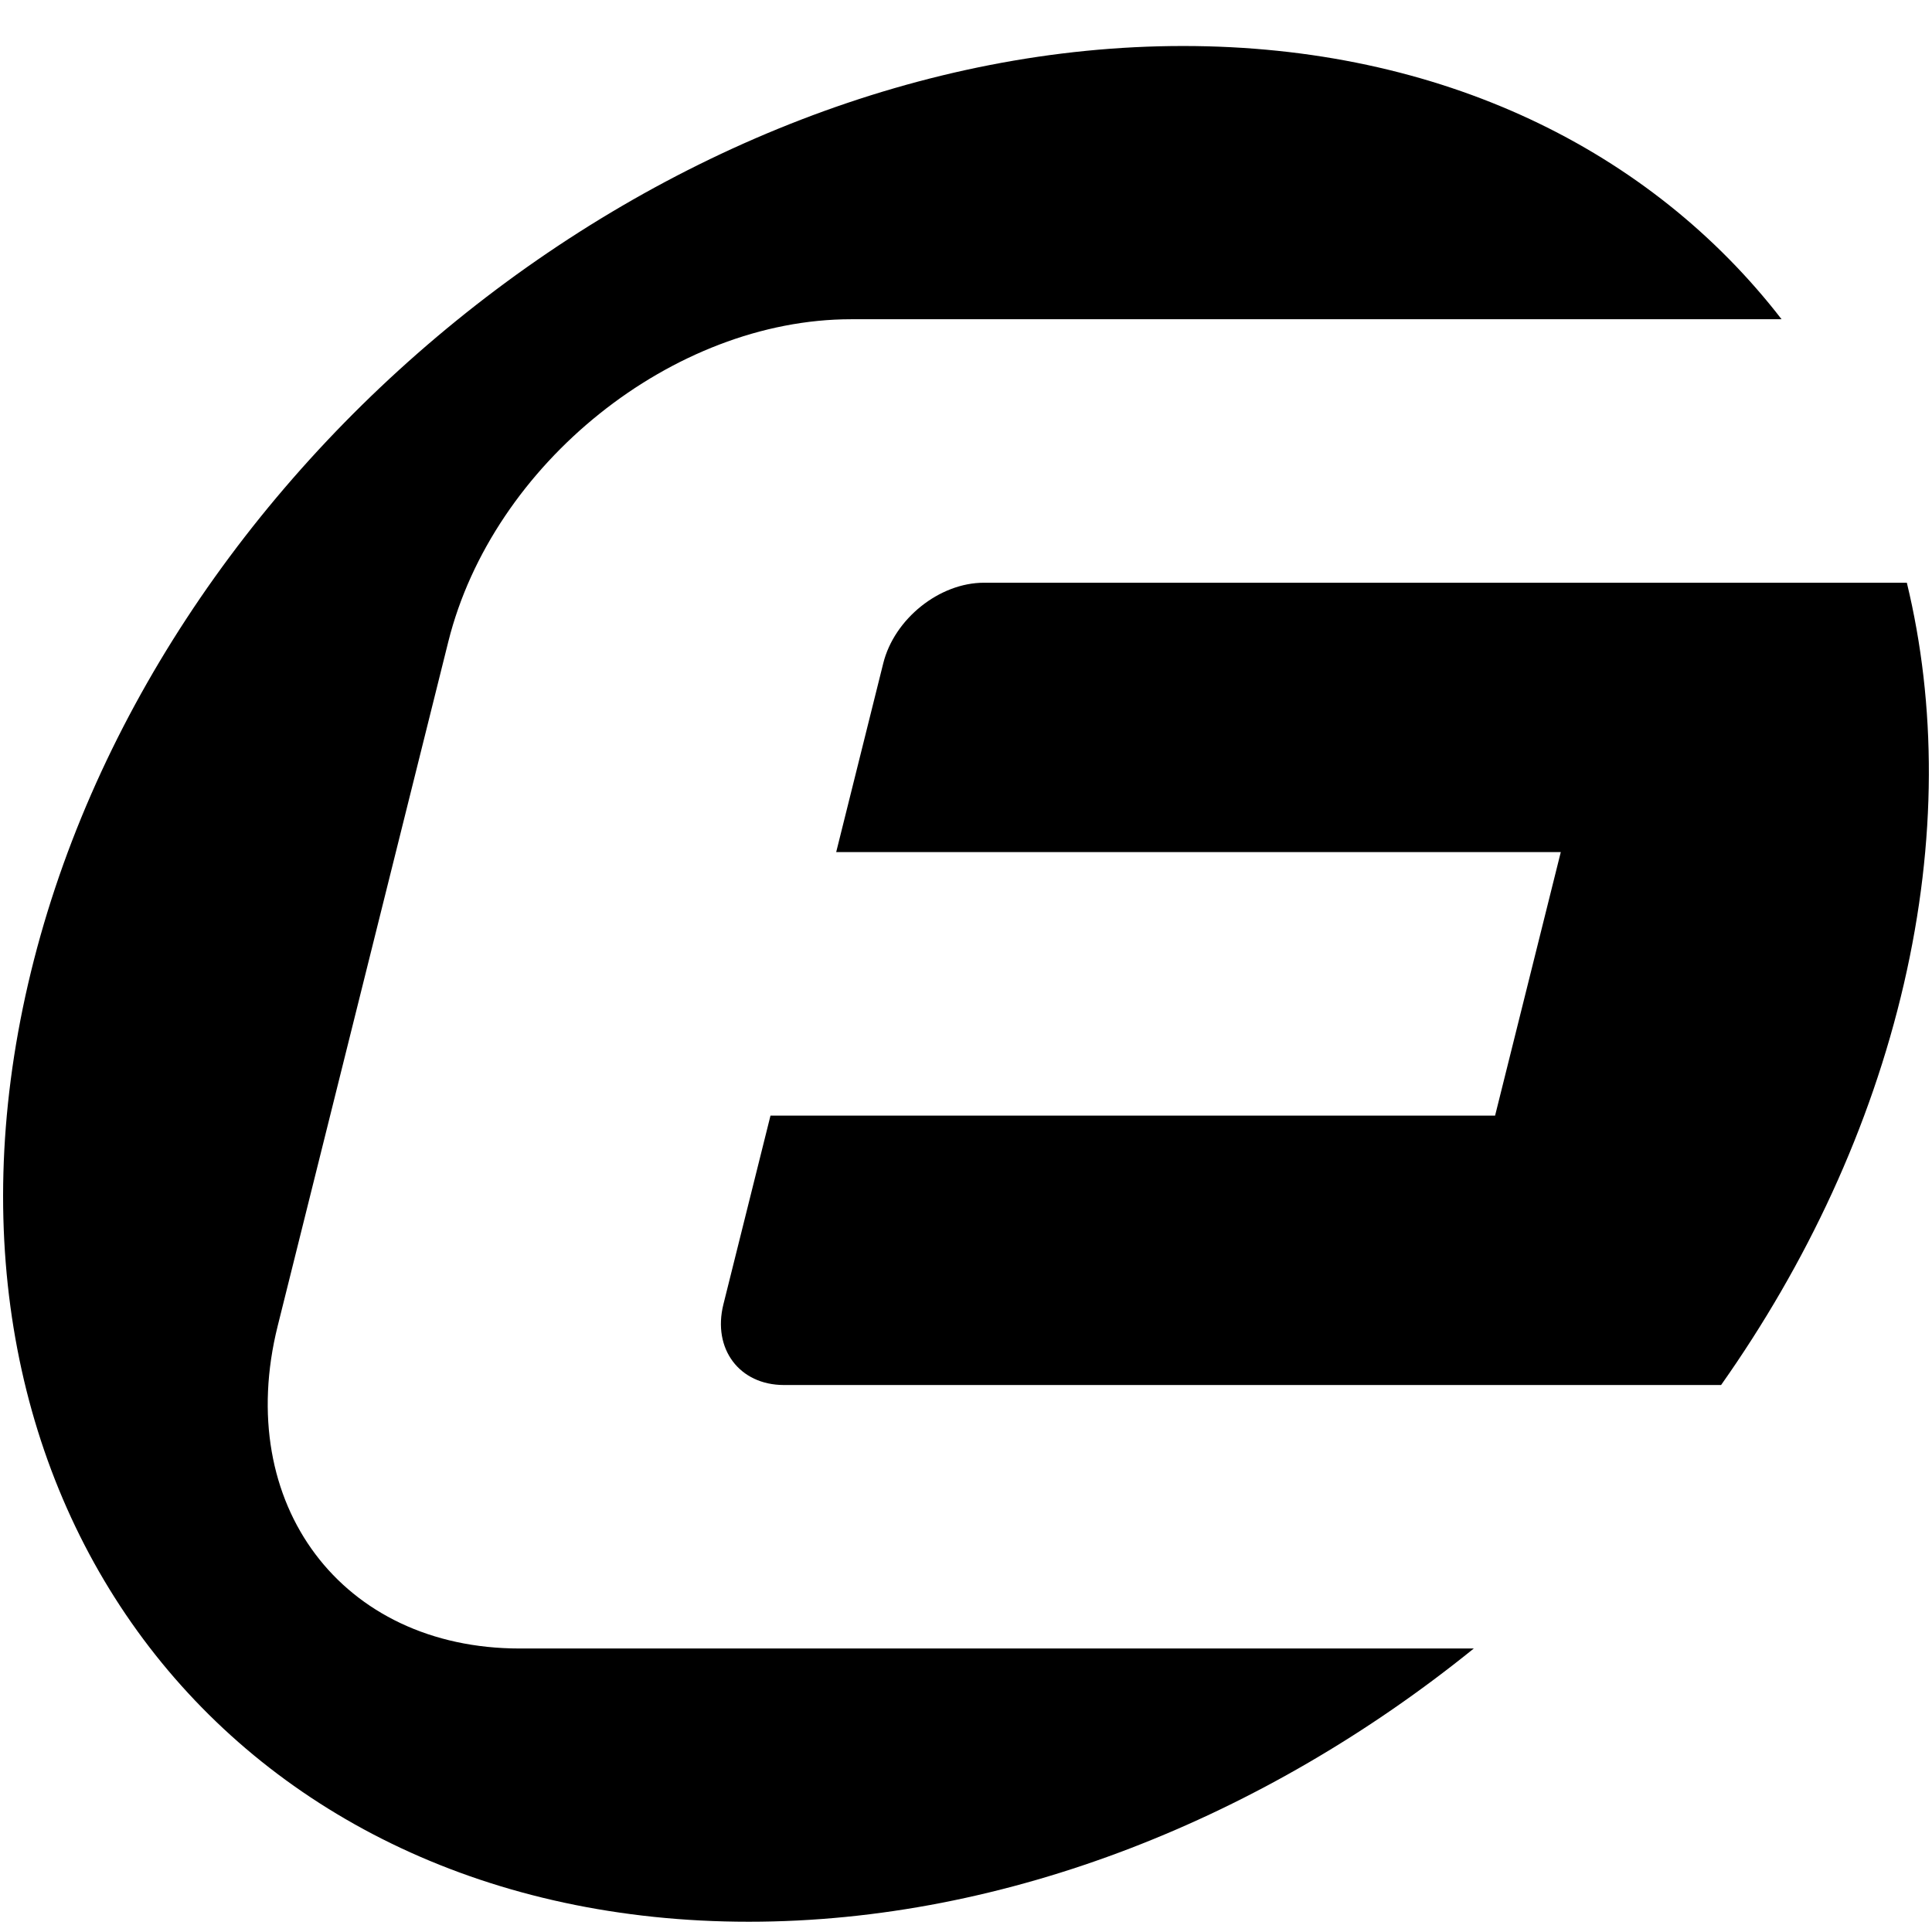 <svg width="42" height="42" viewBox="0 0 42 42" fill="none" xmlns="http://www.w3.org/2000/svg">
<g clip-path="url(#clip0_456_25)">
<g clip-path="url(#clip1_456_25)">
<path d="M11.298 35.837C7.428 35.837 5.072 32.699 6.036 28.828L9.746 13.949C10.711 10.079 14.632 6.94 18.503 6.94H38.73C35.892 3.269 31.334 1 25.72 1C14.46 1 3.219 10.127 0.611 21.388C-1.995 32.649 5.019 41.777 16.279 41.777C21.894 41.777 27.502 39.508 32.039 35.837H11.298Z" fill="black"/>
<path d="M21.39 12.668C20.422 12.668 19.442 13.452 19.201 14.42L18.178 18.524H33.93L32.502 24.252H16.75L15.726 28.356C15.485 29.324 16.074 30.109 17.042 30.109H37.415C39.28 27.465 40.666 24.509 41.389 21.388C42.111 18.268 42.093 15.312 41.453 12.668H21.39Z" fill="black"/>
</g>
</g>
<defs>
<clipPath id="clip0_456_25">
<rect width="42" height="42" fill="white"/>
</clipPath>
<clipPath id="clip1_456_25">
<rect width="42" height="40.777" fill="white" transform="translate(0 1)"/>
</clipPath>
</defs>
</svg>
